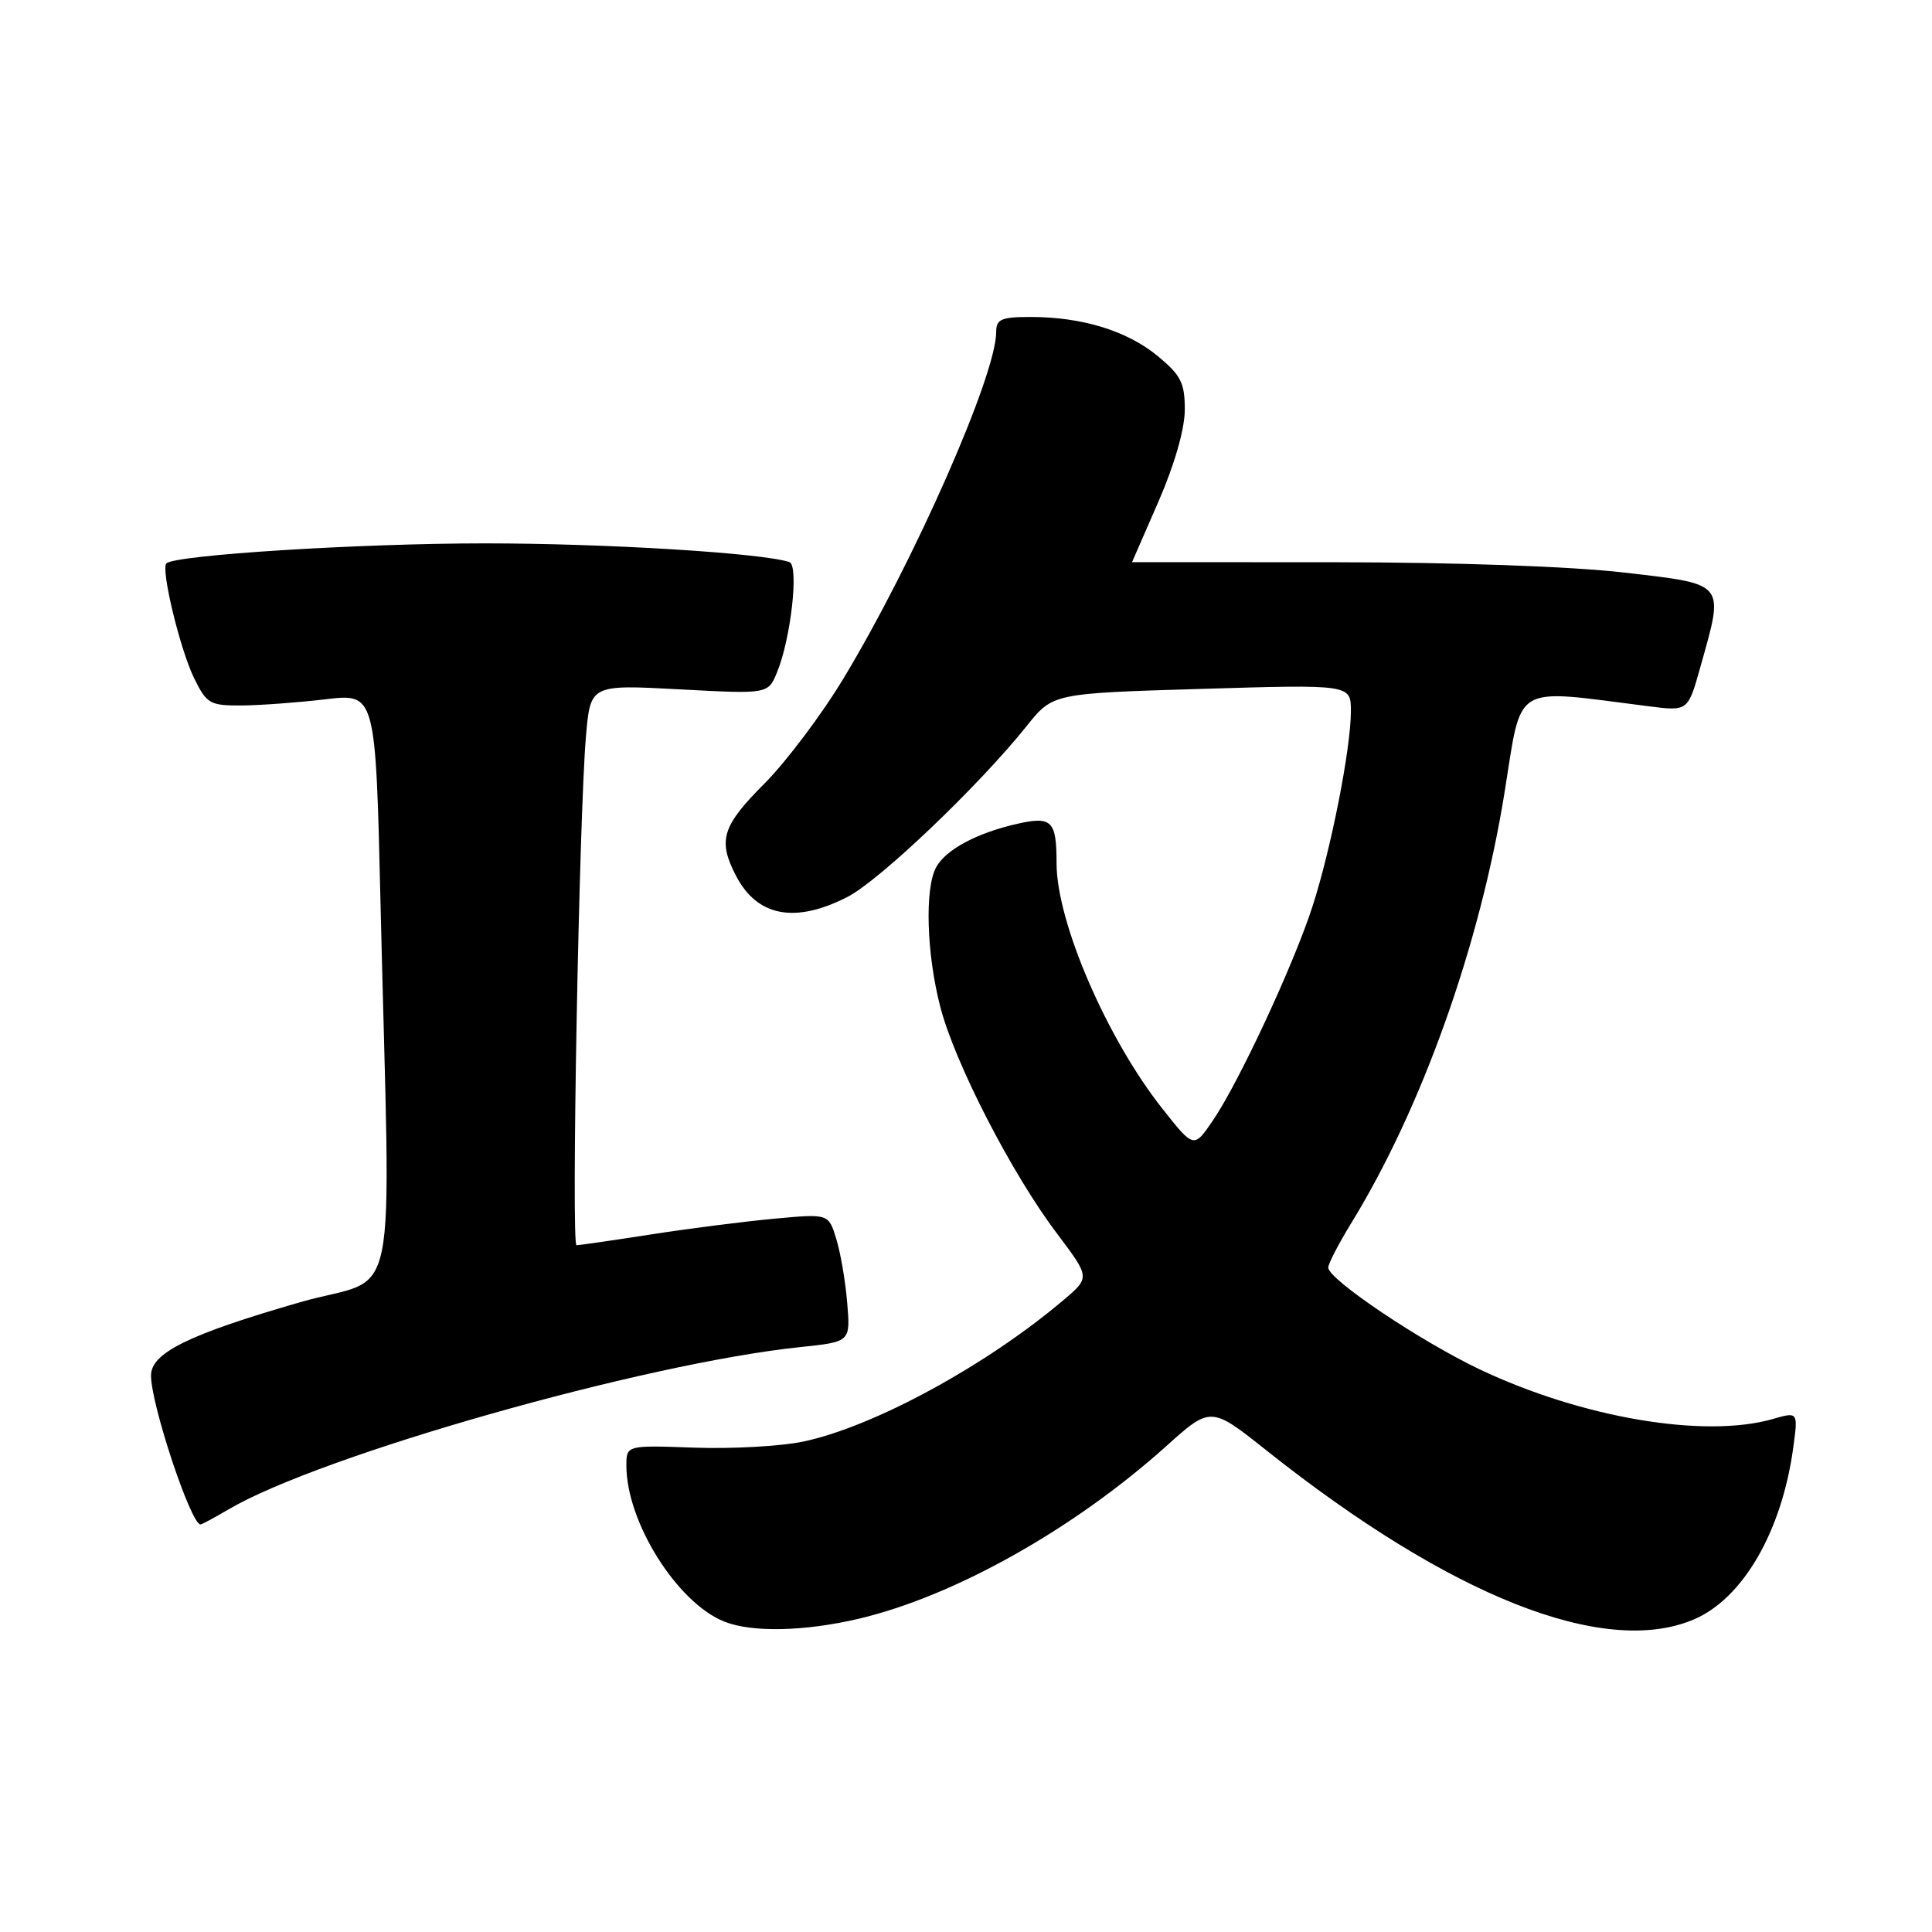 <?xml version="1.0" encoding="UTF-8" standalone="no"?>
<!DOCTYPE svg PUBLIC "-//W3C//DTD SVG 1.1//EN" "http://www.w3.org/Graphics/SVG/1.1/DTD/svg11.dtd" >
<svg xmlns="http://www.w3.org/2000/svg" xmlns:xlink="http://www.w3.org/1999/xlink" version="1.1" viewBox="0 0 256 256">
 <g >
 <path fill="currentColor"
d=" M 113.83 214.48 C 126.46 211.50 142.27 202.62 154.47 191.68 C 160.43 186.32 160.43 186.32 167.84 192.21 C 192.15 211.52 212.48 219.59 224.36 214.62 C 230.92 211.88 236.10 202.96 237.62 191.78 C 238.26 187.06 238.26 187.06 234.89 188.03 C 225.85 190.62 209.64 187.88 196.09 181.46 C 188.21 177.72 176.00 169.52 176.00 167.96 C 176.00 167.45 177.36 164.83 179.01 162.13 C 188.38 146.90 196.07 125.35 199.34 105.13 C 201.74 90.30 200.12 91.27 218.58 93.60 C 223.67 94.24 223.67 94.24 225.33 88.30 C 228.48 77.08 228.78 77.45 215.25 75.87 C 208.14 75.05 192.94 74.51 176.75 74.50 C 162.04 74.50 150.00 74.50 150.00 74.49 C 150.00 74.48 151.57 70.88 153.49 66.49 C 155.62 61.60 156.98 56.88 156.99 54.32 C 157.00 50.73 156.49 49.73 153.38 47.16 C 149.33 43.83 143.38 42.00 136.56 42.00 C 132.67 42.00 132.00 42.29 132.00 44.00 C 132.00 49.70 121.16 74.31 111.82 89.81 C 108.95 94.59 104.21 100.89 101.30 103.82 C 95.68 109.45 95.09 111.34 97.51 116.02 C 100.32 121.45 105.32 122.41 112.27 118.86 C 116.52 116.70 129.74 104.09 136.05 96.19 C 139.50 91.87 139.50 91.87 159.25 91.28 C 179.00 90.69 179.00 90.69 179.00 94.23 C 179.00 99.17 176.37 112.53 173.90 120.14 C 171.39 127.88 164.18 143.37 160.72 148.46 C 158.19 152.18 158.19 152.18 154.01 146.89 C 146.65 137.58 140.00 122.16 140.00 114.40 C 140.00 108.76 139.38 108.13 134.83 109.15 C 129.45 110.36 125.29 112.59 124.03 114.94 C 122.52 117.77 122.77 126.33 124.58 133.36 C 126.48 140.79 134.04 155.49 140.05 163.44 C 144.44 169.27 144.44 169.27 140.97 172.22 C 130.75 180.91 115.71 189.09 106.37 191.03 C 103.42 191.64 96.95 192.00 92.00 191.82 C 83.00 191.50 83.00 191.50 83.00 194.21 C 83.00 201.69 89.74 212.40 96.00 214.88 C 99.66 216.33 106.63 216.18 113.83 214.48 Z  M 30.25 200.02 C 42.42 192.84 85.37 180.64 106.09 178.49 C 112.69 177.80 112.69 177.80 112.26 172.65 C 112.03 169.82 111.38 166.00 110.81 164.16 C 109.79 160.82 109.79 160.82 102.64 161.48 C 98.71 161.84 91.34 162.78 86.26 163.57 C 81.18 164.36 76.74 165.00 76.39 165.00 C 75.68 165.00 76.73 108.20 77.64 97.60 C 78.23 90.71 78.23 90.71 90.00 91.34 C 101.77 91.97 101.77 91.97 102.95 89.11 C 104.80 84.66 105.89 74.88 104.59 74.47 C 100.84 73.26 80.18 72.00 64.26 72.00 C 47.63 72.00 23.25 73.53 22.05 74.65 C 21.28 75.37 23.85 86.04 25.72 89.86 C 27.38 93.25 27.81 93.50 32.00 93.48 C 34.48 93.46 39.49 93.09 43.13 92.66 C 49.77 91.87 49.77 91.87 50.42 119.68 C 51.74 175.71 53.15 168.69 39.77 172.55 C 24.98 176.82 20.00 179.27 20.01 182.27 C 20.02 186.14 25.29 202.00 26.57 202.00 C 26.74 202.00 28.40 201.11 30.25 200.02 Z "/>
</g>
</svg>